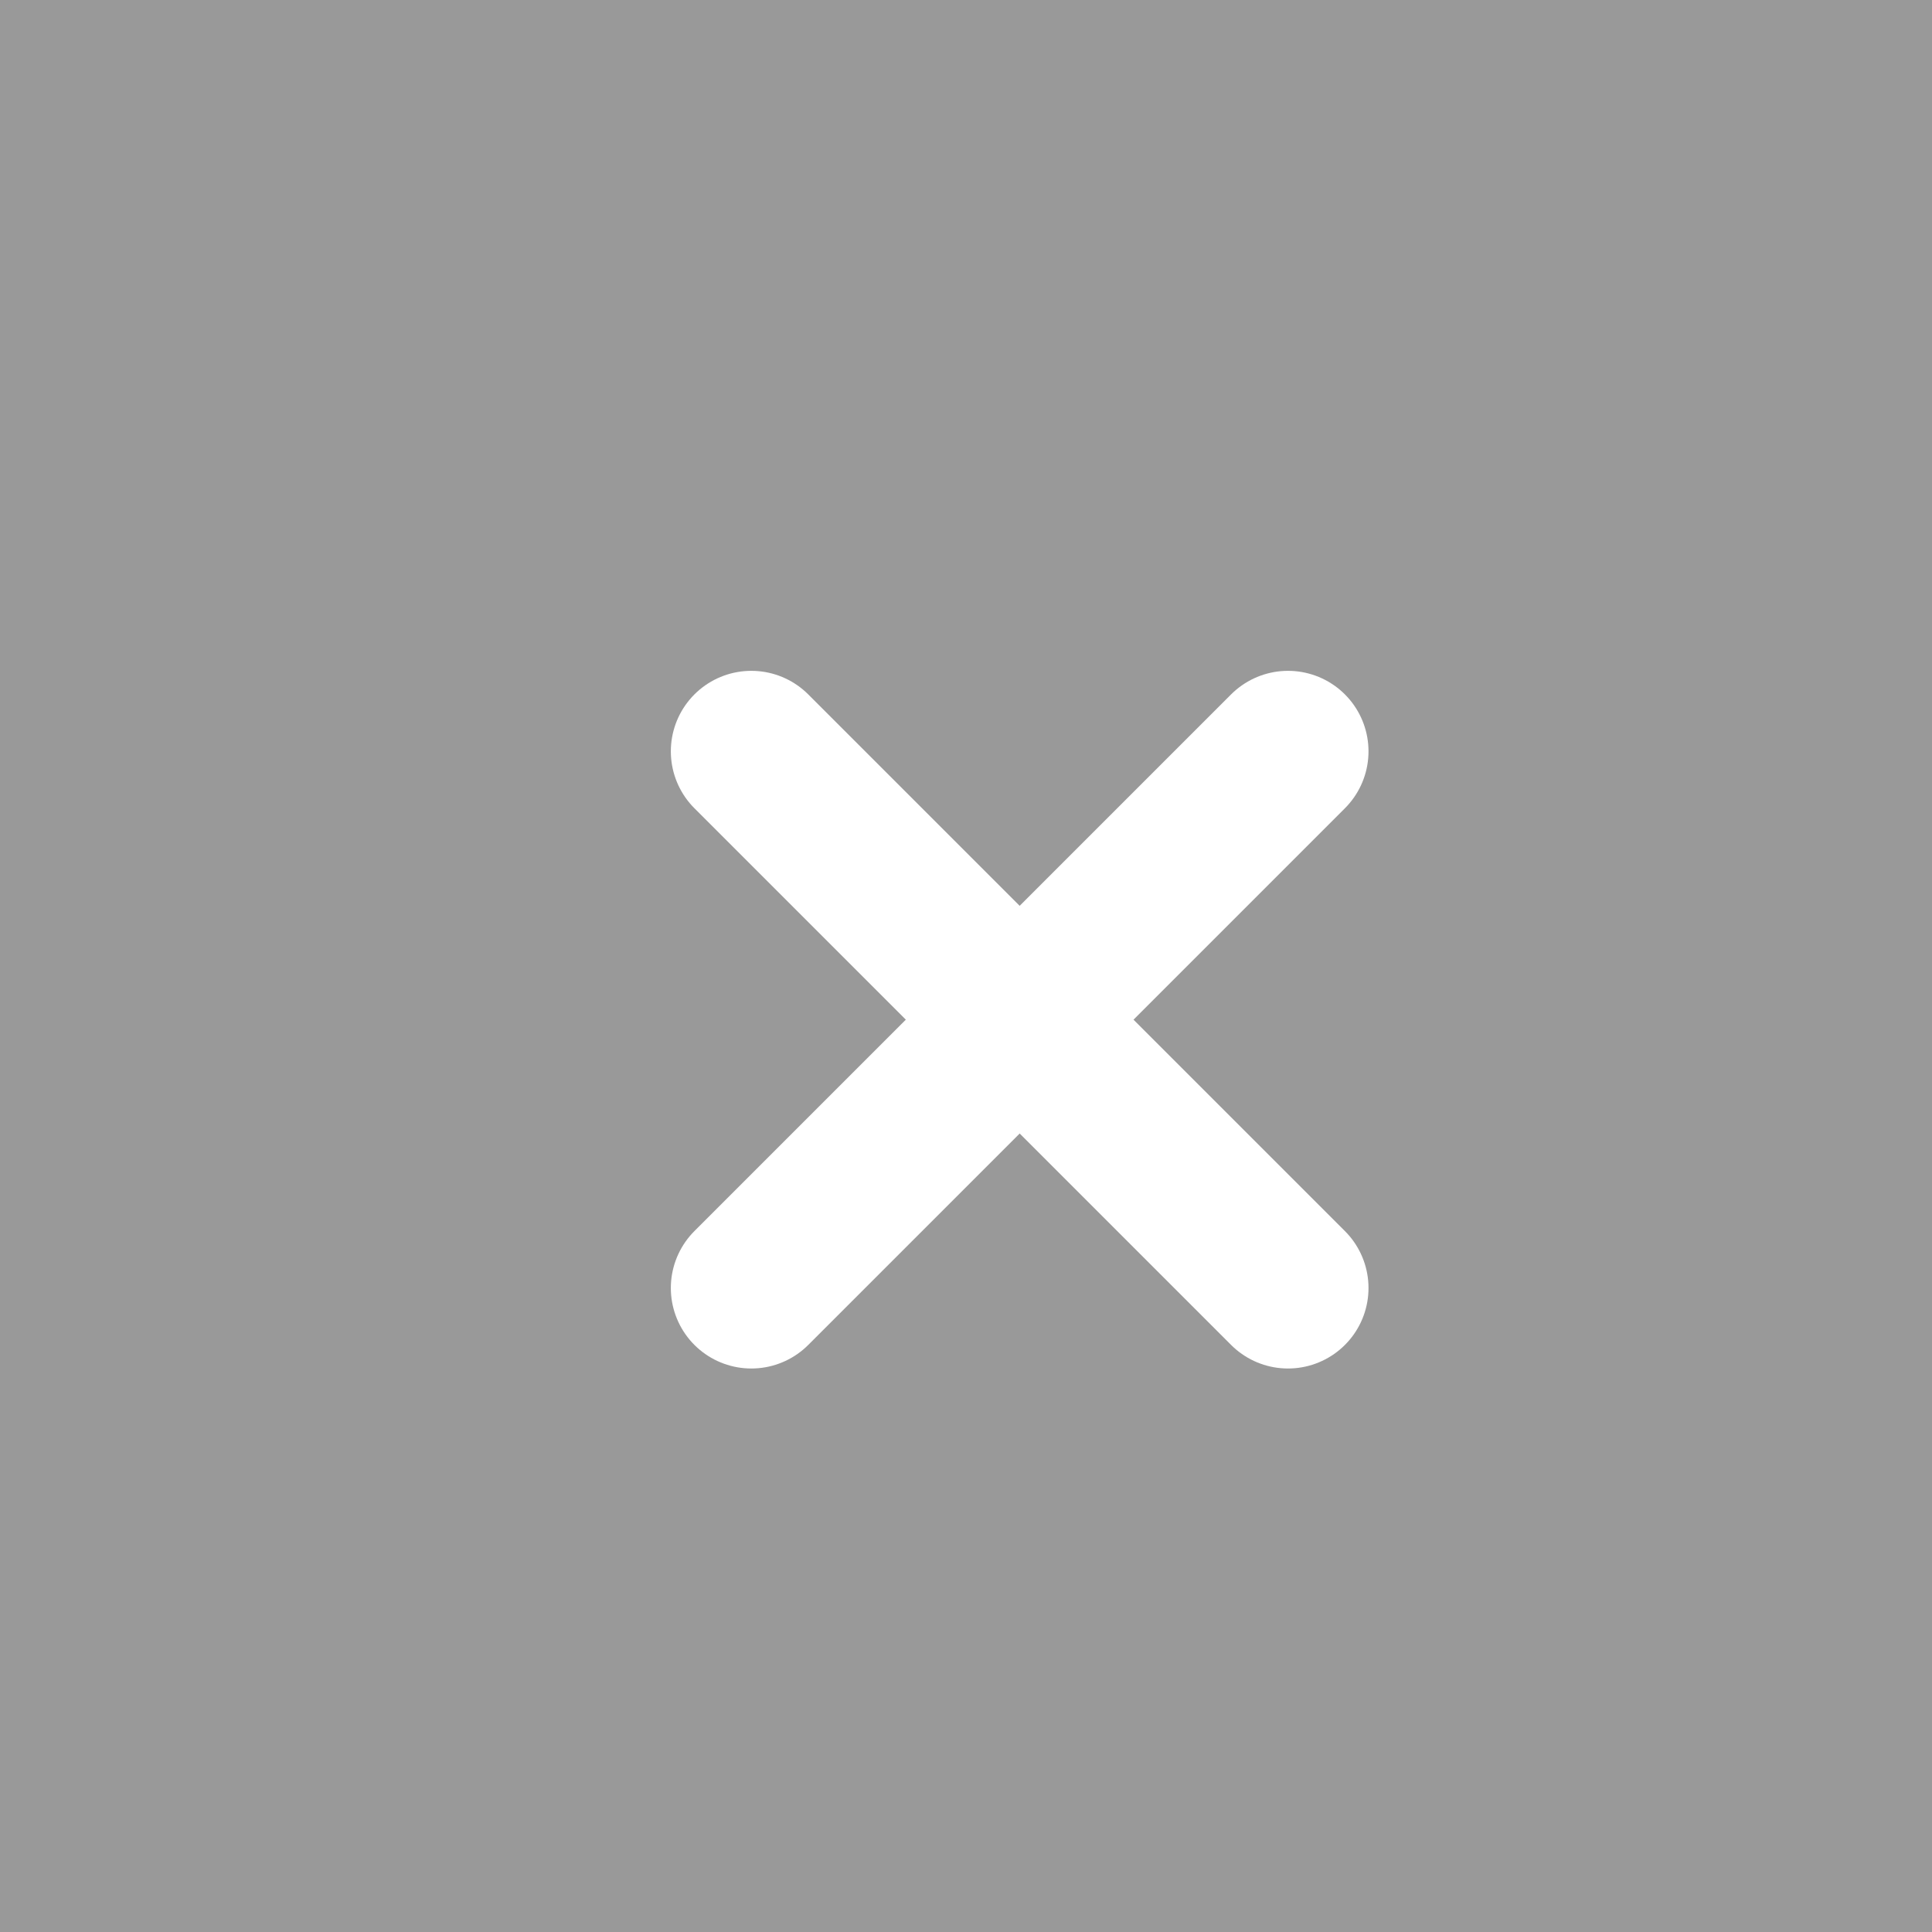 <svg width="18" height="18" viewBox="0 0 18 18" fill="none" xmlns="http://www.w3.org/2000/svg">
<rect width="18" height="18" fill="#999999"/>
<path d="M7 12L12 7" stroke="white" stroke-width="1.5" stroke-linecap="round" stroke-linejoin="round"/>
<path d="M7 7L12 12" stroke="white" stroke-width="1.5" stroke-linecap="round" stroke-linejoin="round"/>
</svg>
